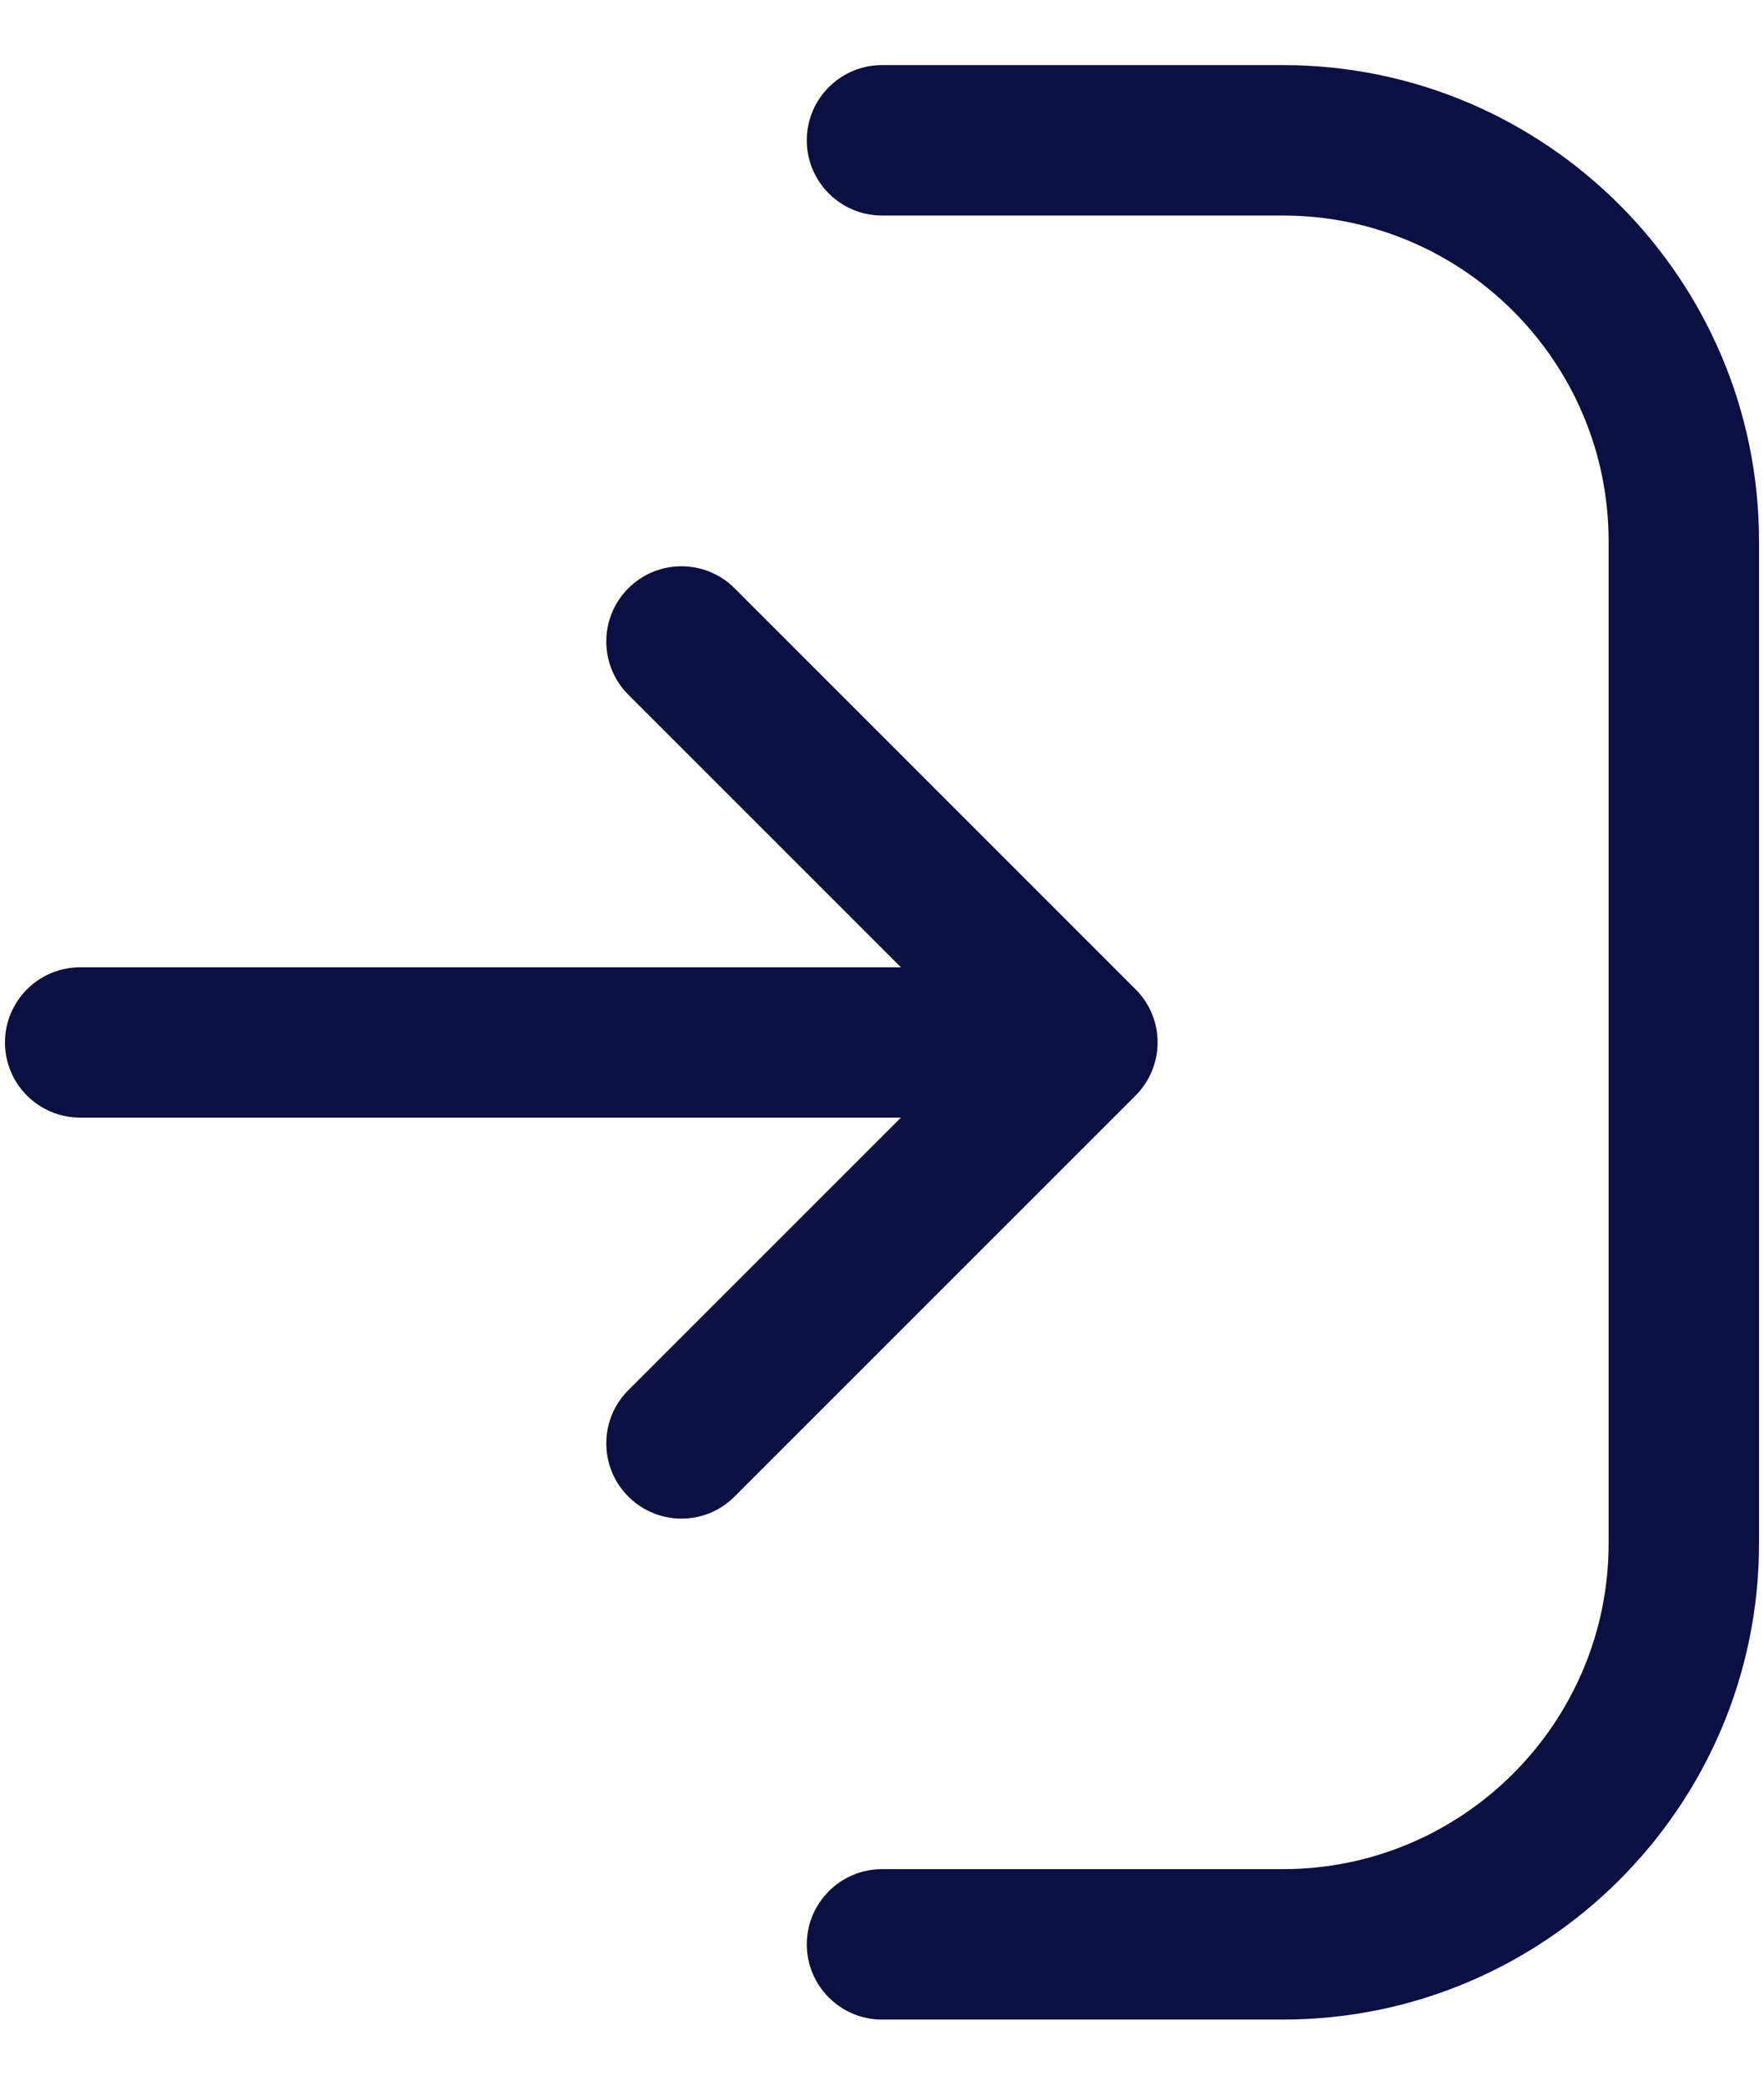 <svg width="22" height="26" viewBox="0 0 22 26" fill="none" xmlns="http://www.w3.org/2000/svg">
<path d="M21.938 6.75V19.25C21.938 22.524 19.274 25.188 16 25.188H11C10.482 25.188 10.062 24.767 10.062 24.25C10.062 23.733 10.482 23.312 11 23.312H16C18.24 23.312 20.062 21.49 20.062 19.25V6.75C20.062 4.51 18.24 2.688 16 2.688H11C10.482 2.688 10.062 2.268 10.062 1.75C10.062 1.232 10.482 0.812 11 0.812H16C19.274 0.812 21.938 3.476 21.938 6.75ZM14.162 12.338L9.162 7.337C8.796 6.971 8.202 6.971 7.836 7.337C7.47 7.704 7.47 8.298 7.836 8.664L11.236 12.064H1C0.482 12.064 0.062 12.484 0.062 13.001C0.062 13.519 0.482 13.939 1 13.939H11.236L7.836 17.339C7.47 17.705 7.47 18.299 7.836 18.665C8.019 18.848 8.259 18.94 8.499 18.94C8.739 18.94 8.979 18.849 9.161 18.665L14.161 13.665C14.529 13.296 14.529 12.704 14.162 12.338Z" fill="#0B0F41"/>
</svg>
